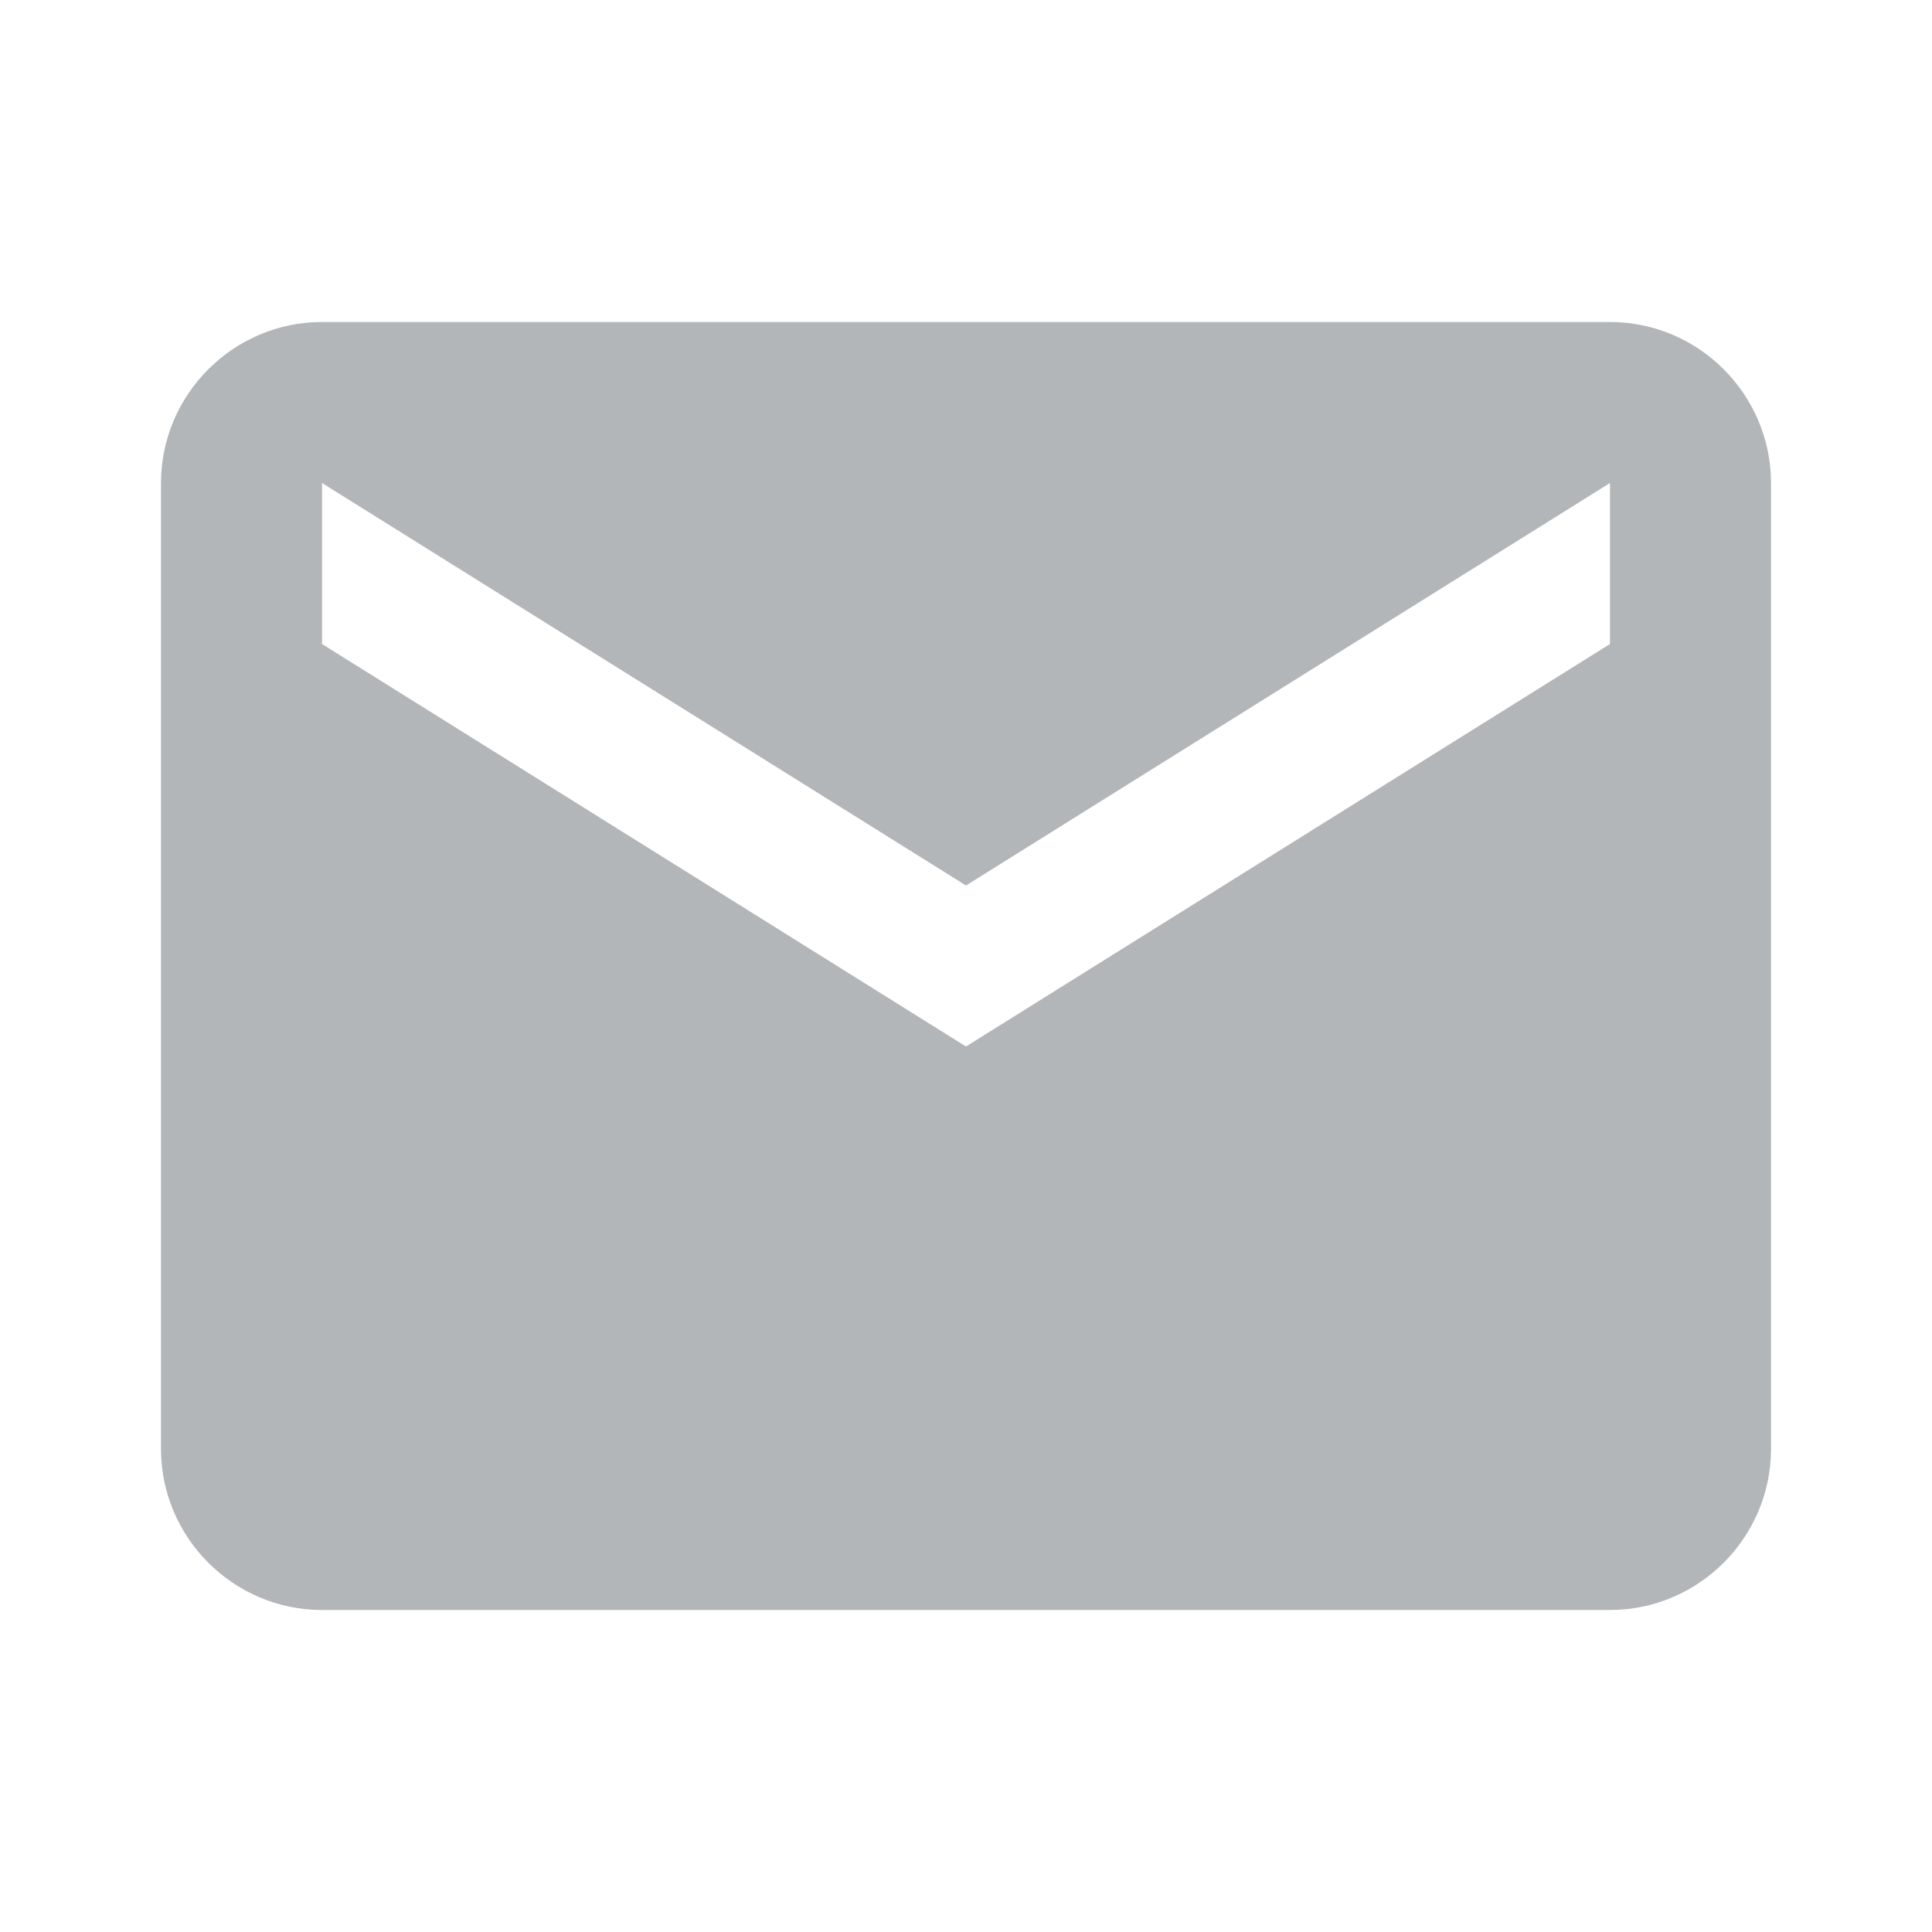 <svg xmlns="http://www.w3.org/2000/svg" version="1.1" viewBox="-112 114 24 24" width="300px" height="300px">
    <path fill="#b2b6b9" d="M-92,118h-16c-1.1,0-2,0.9-2,2l0,12c0,1.1,0.9,2,2,2h16c1.1,0,2-0.9,2-2v-12C-90,118.9-90.9,118-92,118z   M-92,122l-8,5l-8-5v-2l8,5l8-5V122z" />
    <path fill="none" d="M-112,114h24v24h-24V114z" />
</svg>